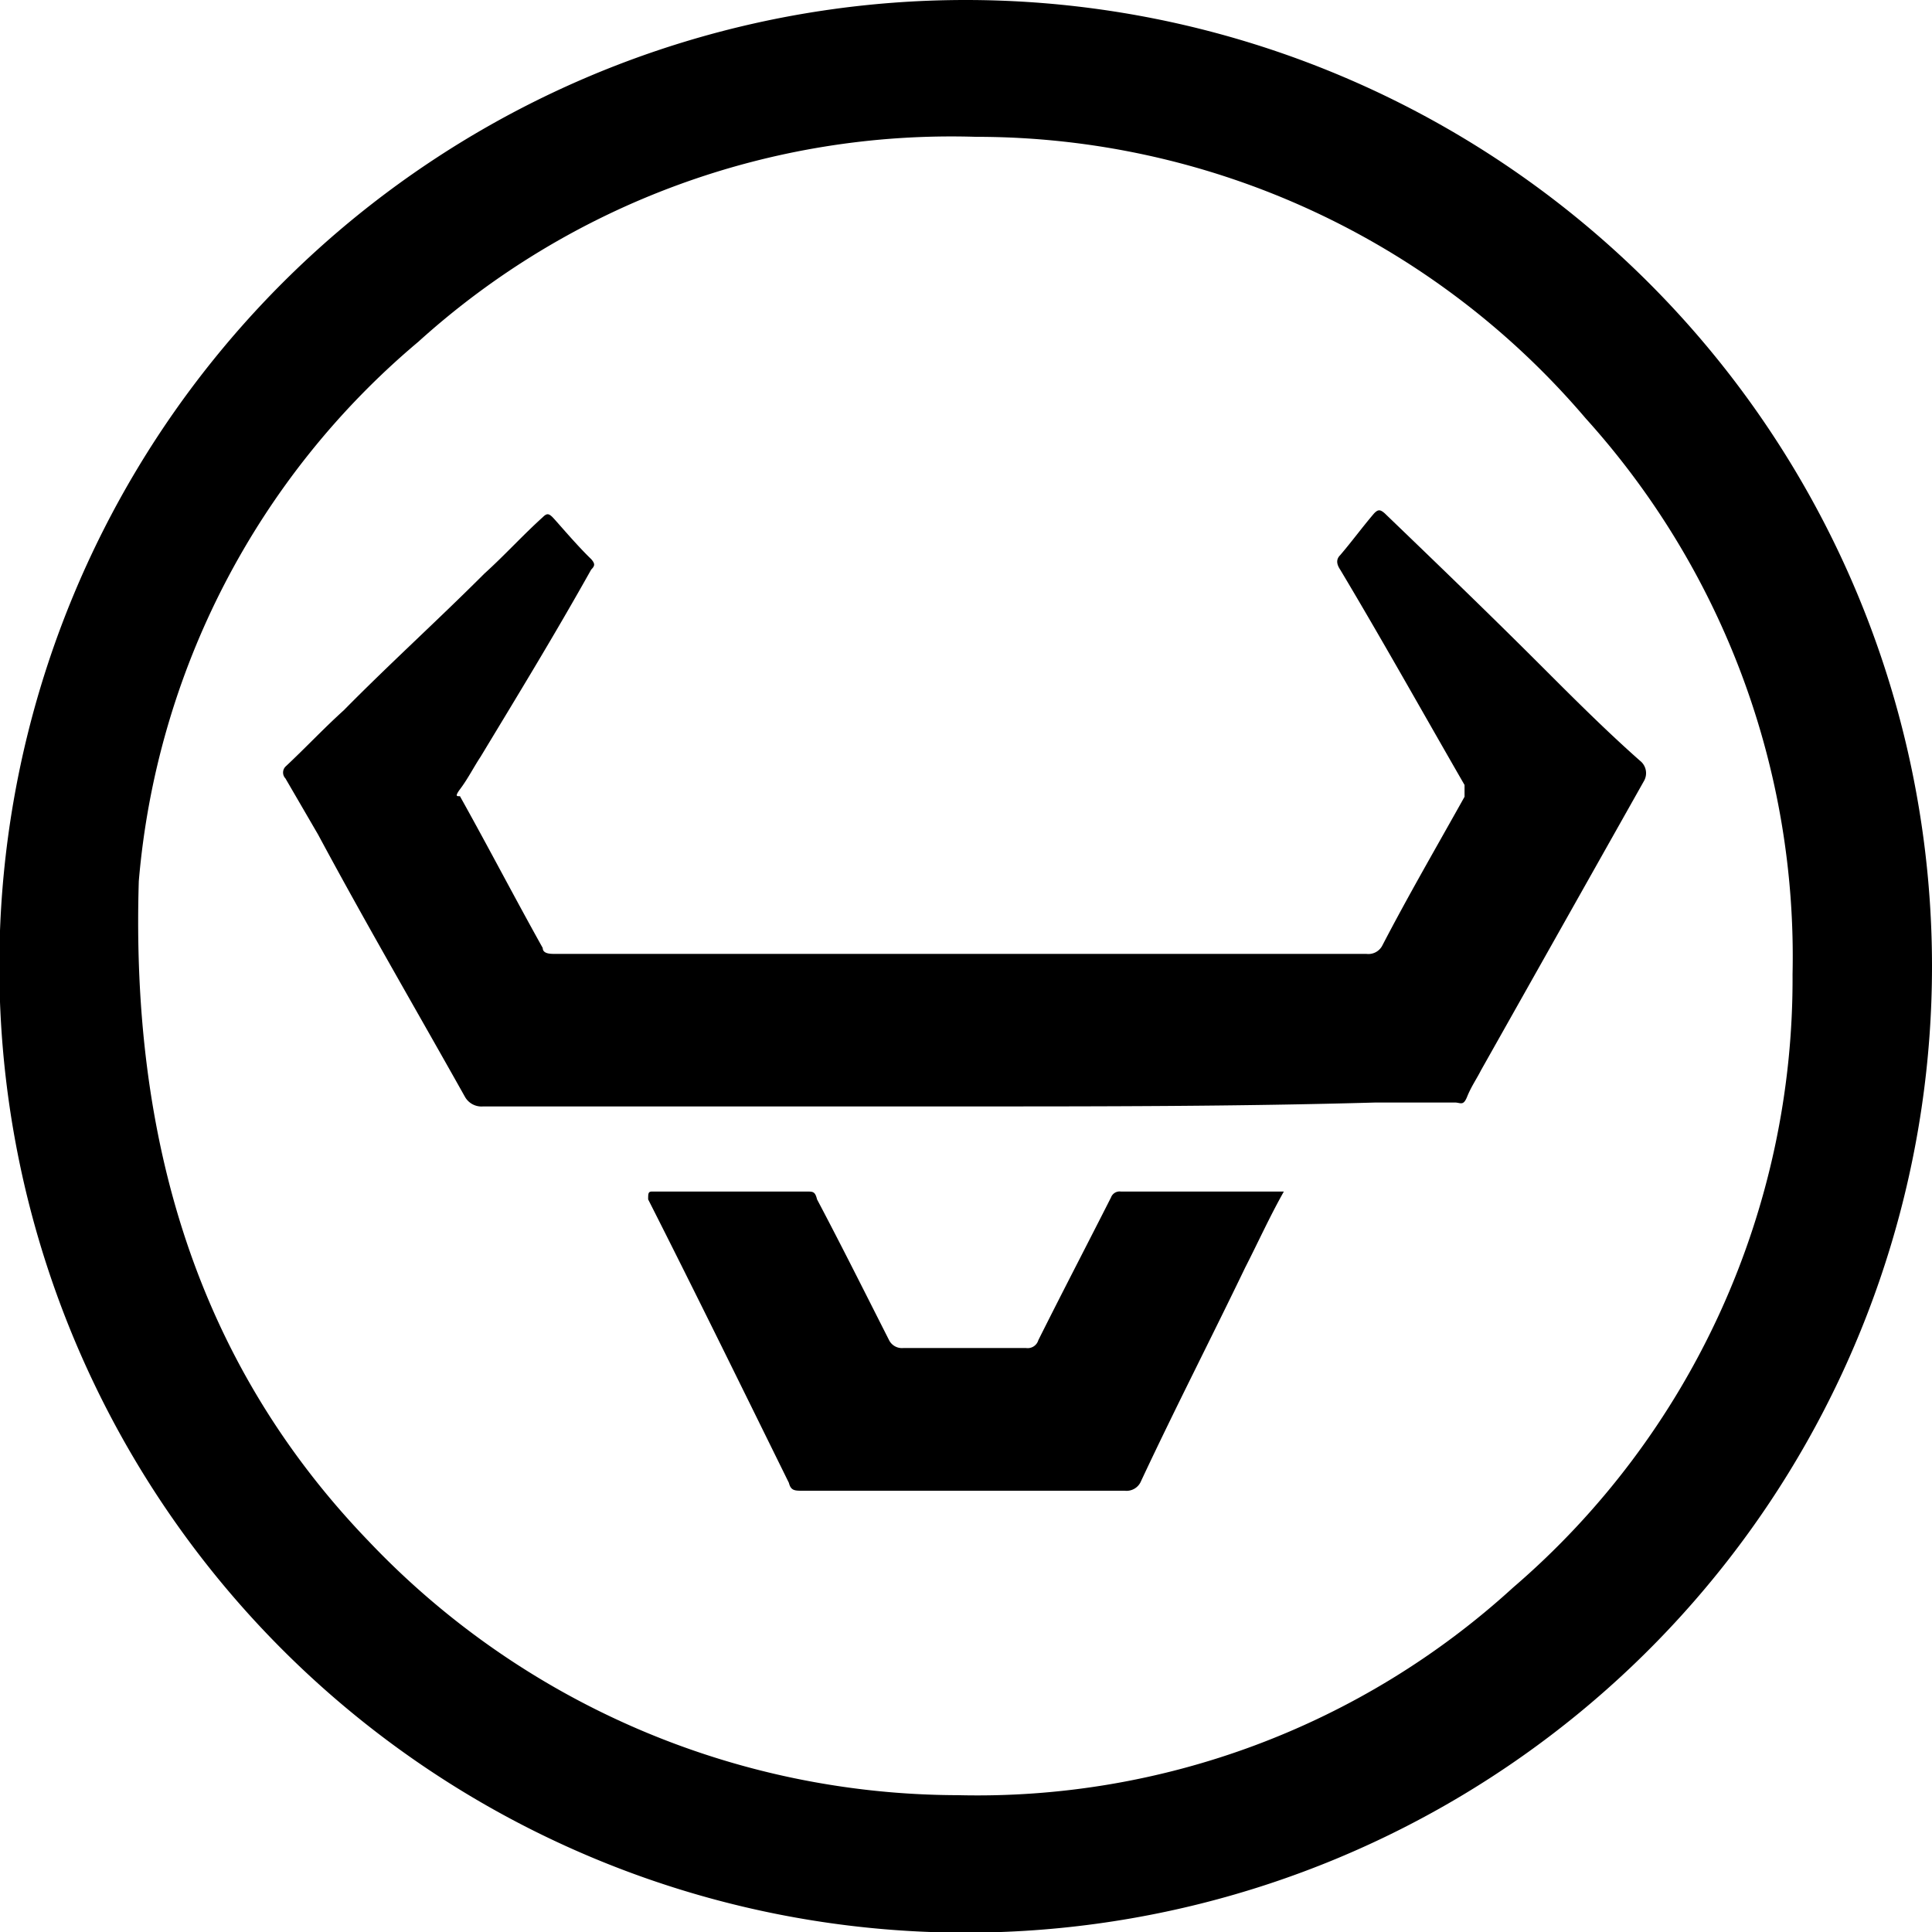 <svg xmlns="http://www.w3.org/2000/svg" viewBox="0 0 29.51 29.51">
  <title>turex</title>
  <g>
    <path d="M14.75,0A14.76,14.76,0,1,0,29.51,14.75,14.76,14.76,0,0,0,14.75,0Zm8.36,24.25a12.13,12.13,0,0,1-8.48,3.17,12.44,12.44,0,0,1-9-3.88C3,20.81,2,17.4,2.12,13.46A12.09,12.09,0,0,1,6.39,5.22a12.13,12.13,0,0,1,8.52-3.13,12.22,12.22,0,0,1,9.31,4.3,12.26,12.26,0,0,1,3.16,8.49A12.25,12.25,0,0,1,23.11,24.25Z"/>
    <path d="M14.75,16.9H7.38a.29.29,0,0,1-.28-.15c-.74-1.32-1.51-2.64-2.24-4l-.5-.86a.13.13,0,0,1,0-.18c.3-.28.58-.58.89-.86.7-.71,1.44-1.38,2.15-2.09.31-.28.58-.58.89-.86.06-.06.09-.06.15,0s.37.43.59.64c.06.07.06.1,0,.16-.56,1-1.11,1.9-1.69,2.86-.1.15-.19.33-.31.49s0,.09,0,.12c.43.77.83,1.54,1.26,2.31,0,.09.12.09.18.09H20.87a.24.24,0,0,0,.24-.12c.4-.77.83-1.51,1.26-2.28,0-.09,0-.12,0-.18-.64-1.11-1.26-2.22-1.9-3.29-.06-.09-.06-.16,0-.22.18-.21.34-.43.52-.64.06-.06.09-.06.16,0,.8.77,1.59,1.53,2.39,2.33.5.5,1,1,1.51,1.45a.24.24,0,0,1,.06.31l-2.49,4.42c-.06.12-.15.25-.21.4s-.1.09-.19.09h-1.2C18.9,16.9,16.84,16.9,14.75,16.9Z"/>
    <path d="M19.61,18.2c-.22.39-.4.79-.59,1.16-.52,1.08-1.07,2.15-1.59,3.26a.24.24,0,0,1-.25.15H12.26c-.12,0-.18,0-.21-.12-.71-1.44-1.42-2.89-2.15-4.33,0-.09,0-.12.06-.12h2.36c.1,0,.13,0,.16.12.37.7.74,1.44,1.1,2.15a.22.22,0,0,0,.22.12h1.87a.17.17,0,0,0,.19-.12c.37-.74.74-1.45,1.11-2.18a.14.14,0,0,1,.15-.09Z"/>
  </g>
</svg>
